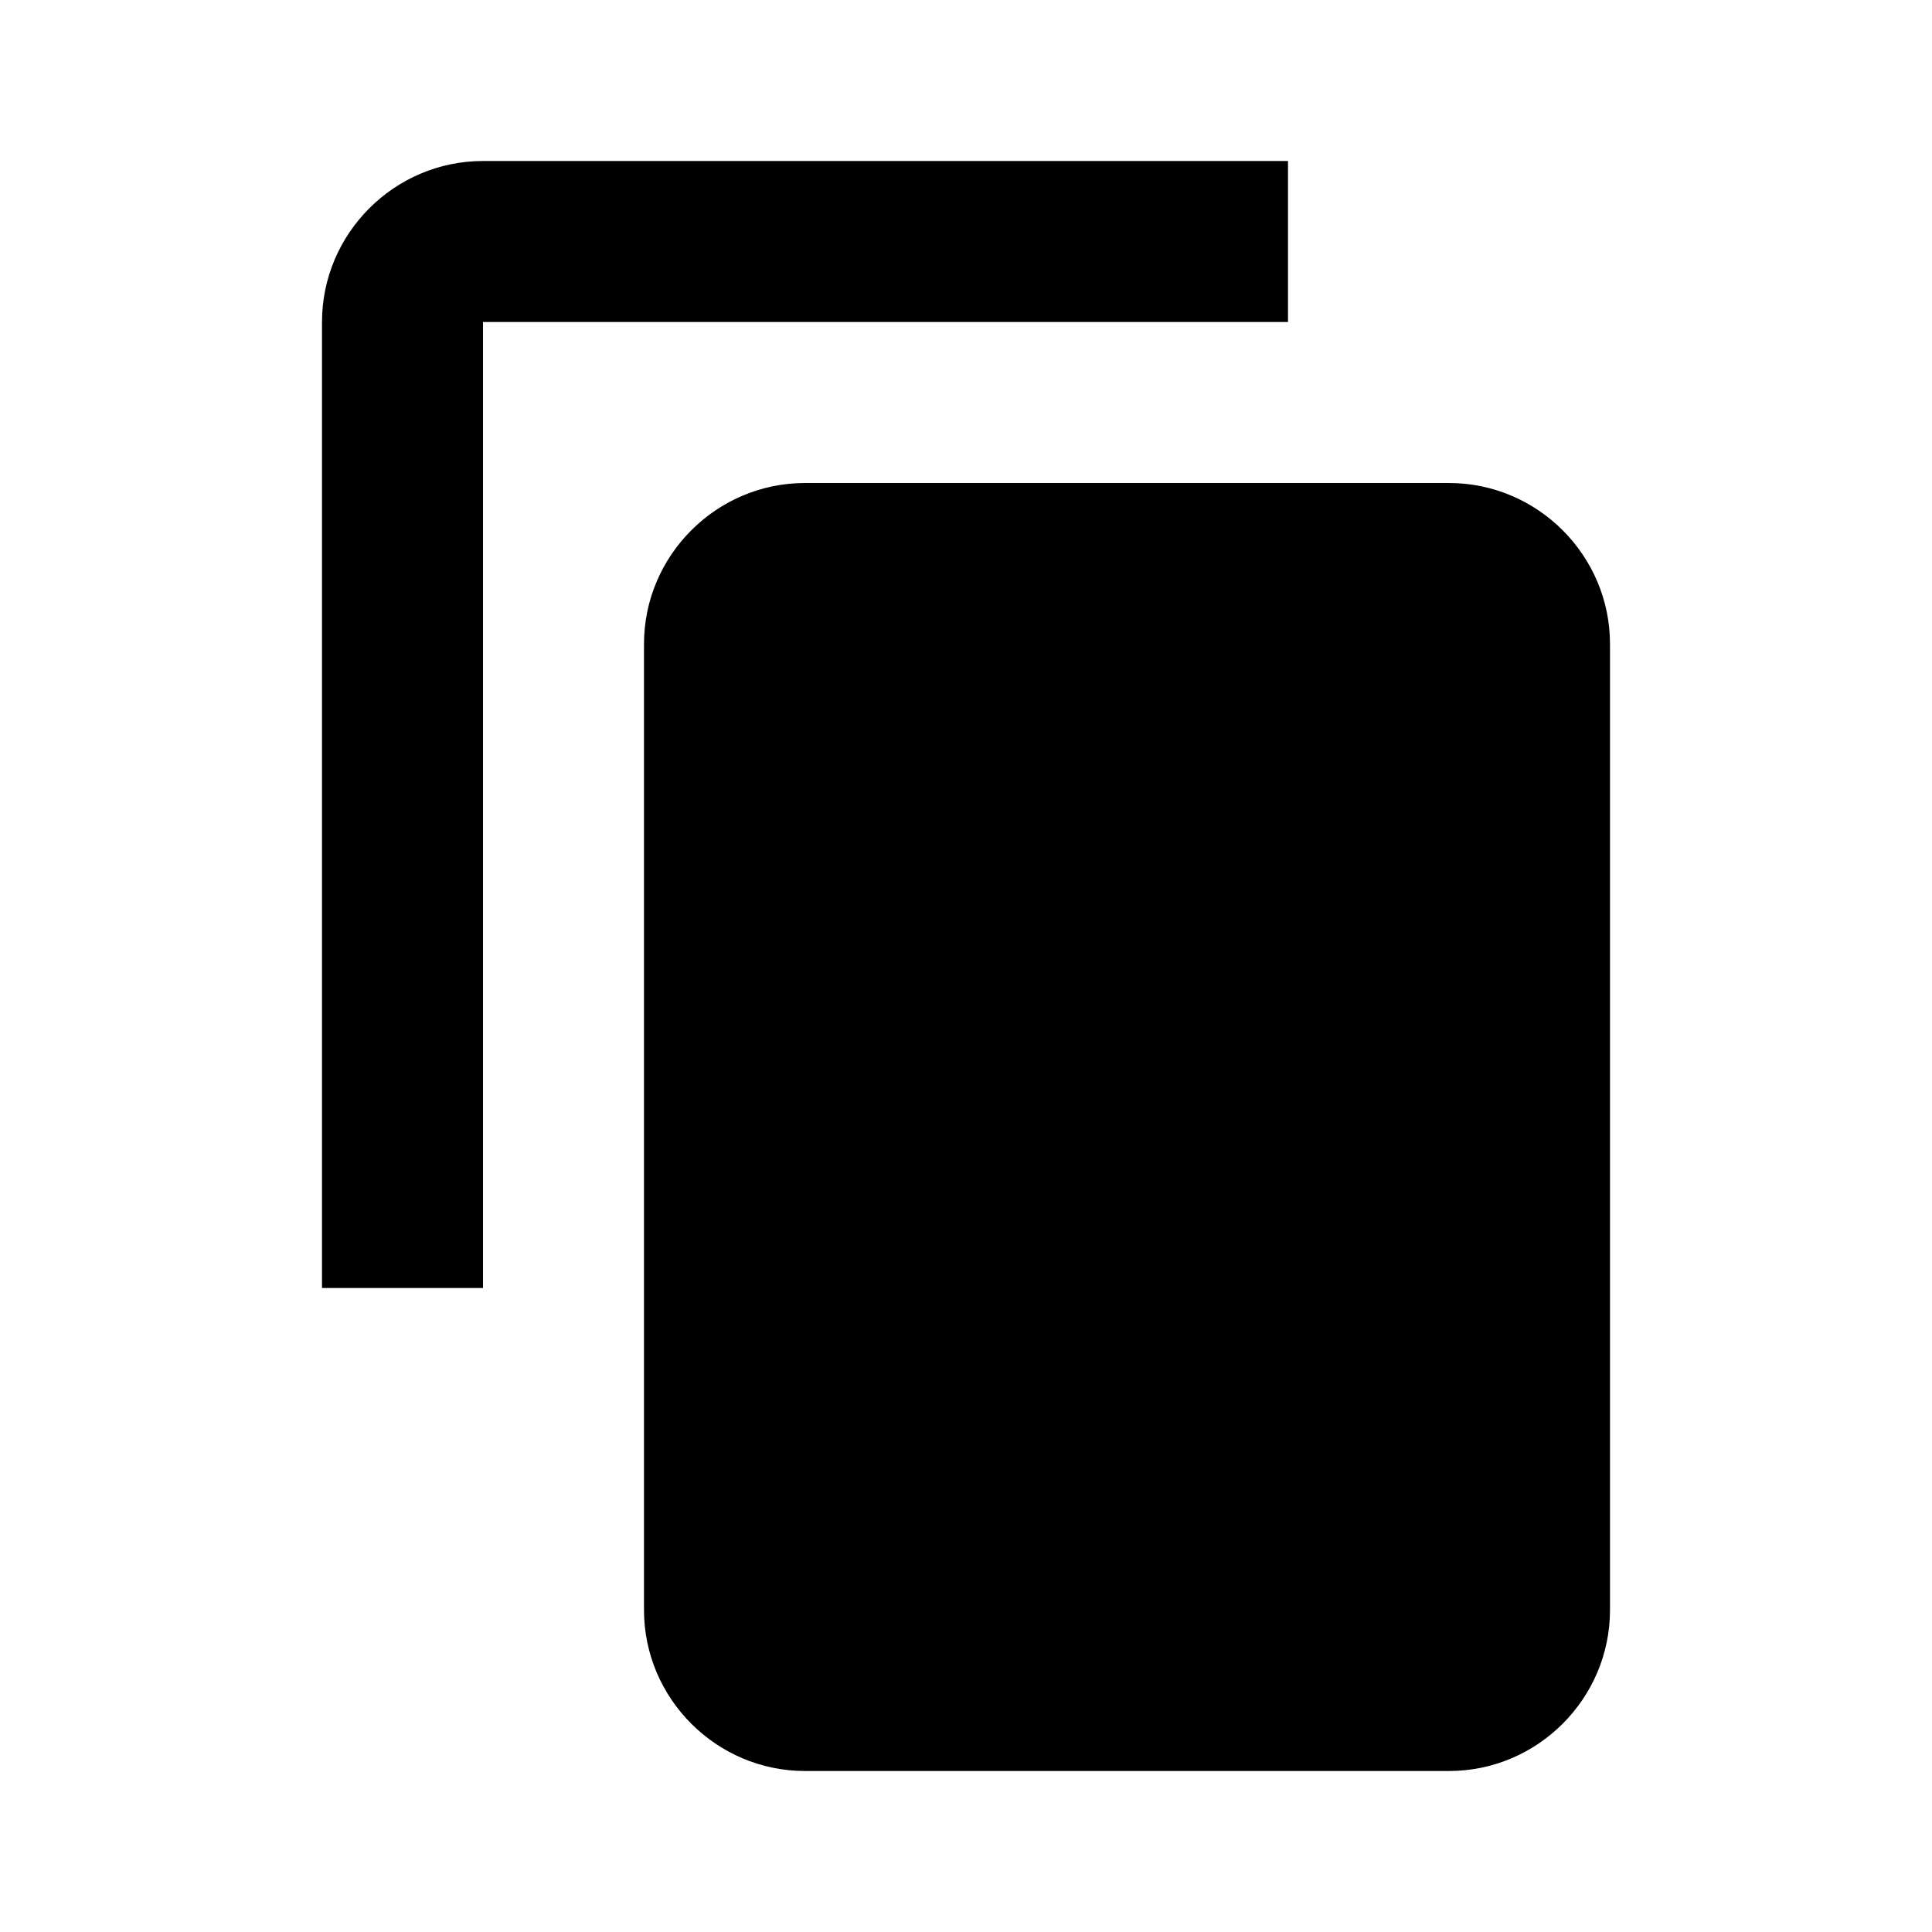<svg width="24" height="24" viewBox="0 0 24 24" fill="none" xmlns="http://www.w3.org/2000/svg">
<path d="M16 2H6C4.9 2 4 2.9 4 4V16H6V4H16V2ZM18 6H10C8.9 6 8 6.9 8 8V20C8 21.1 8.9 22 10 22H18C19.1 22 20 21.1 20 20V8C20 6.9 19.1 6 18 6Z" fill="black"/>
</svg>
